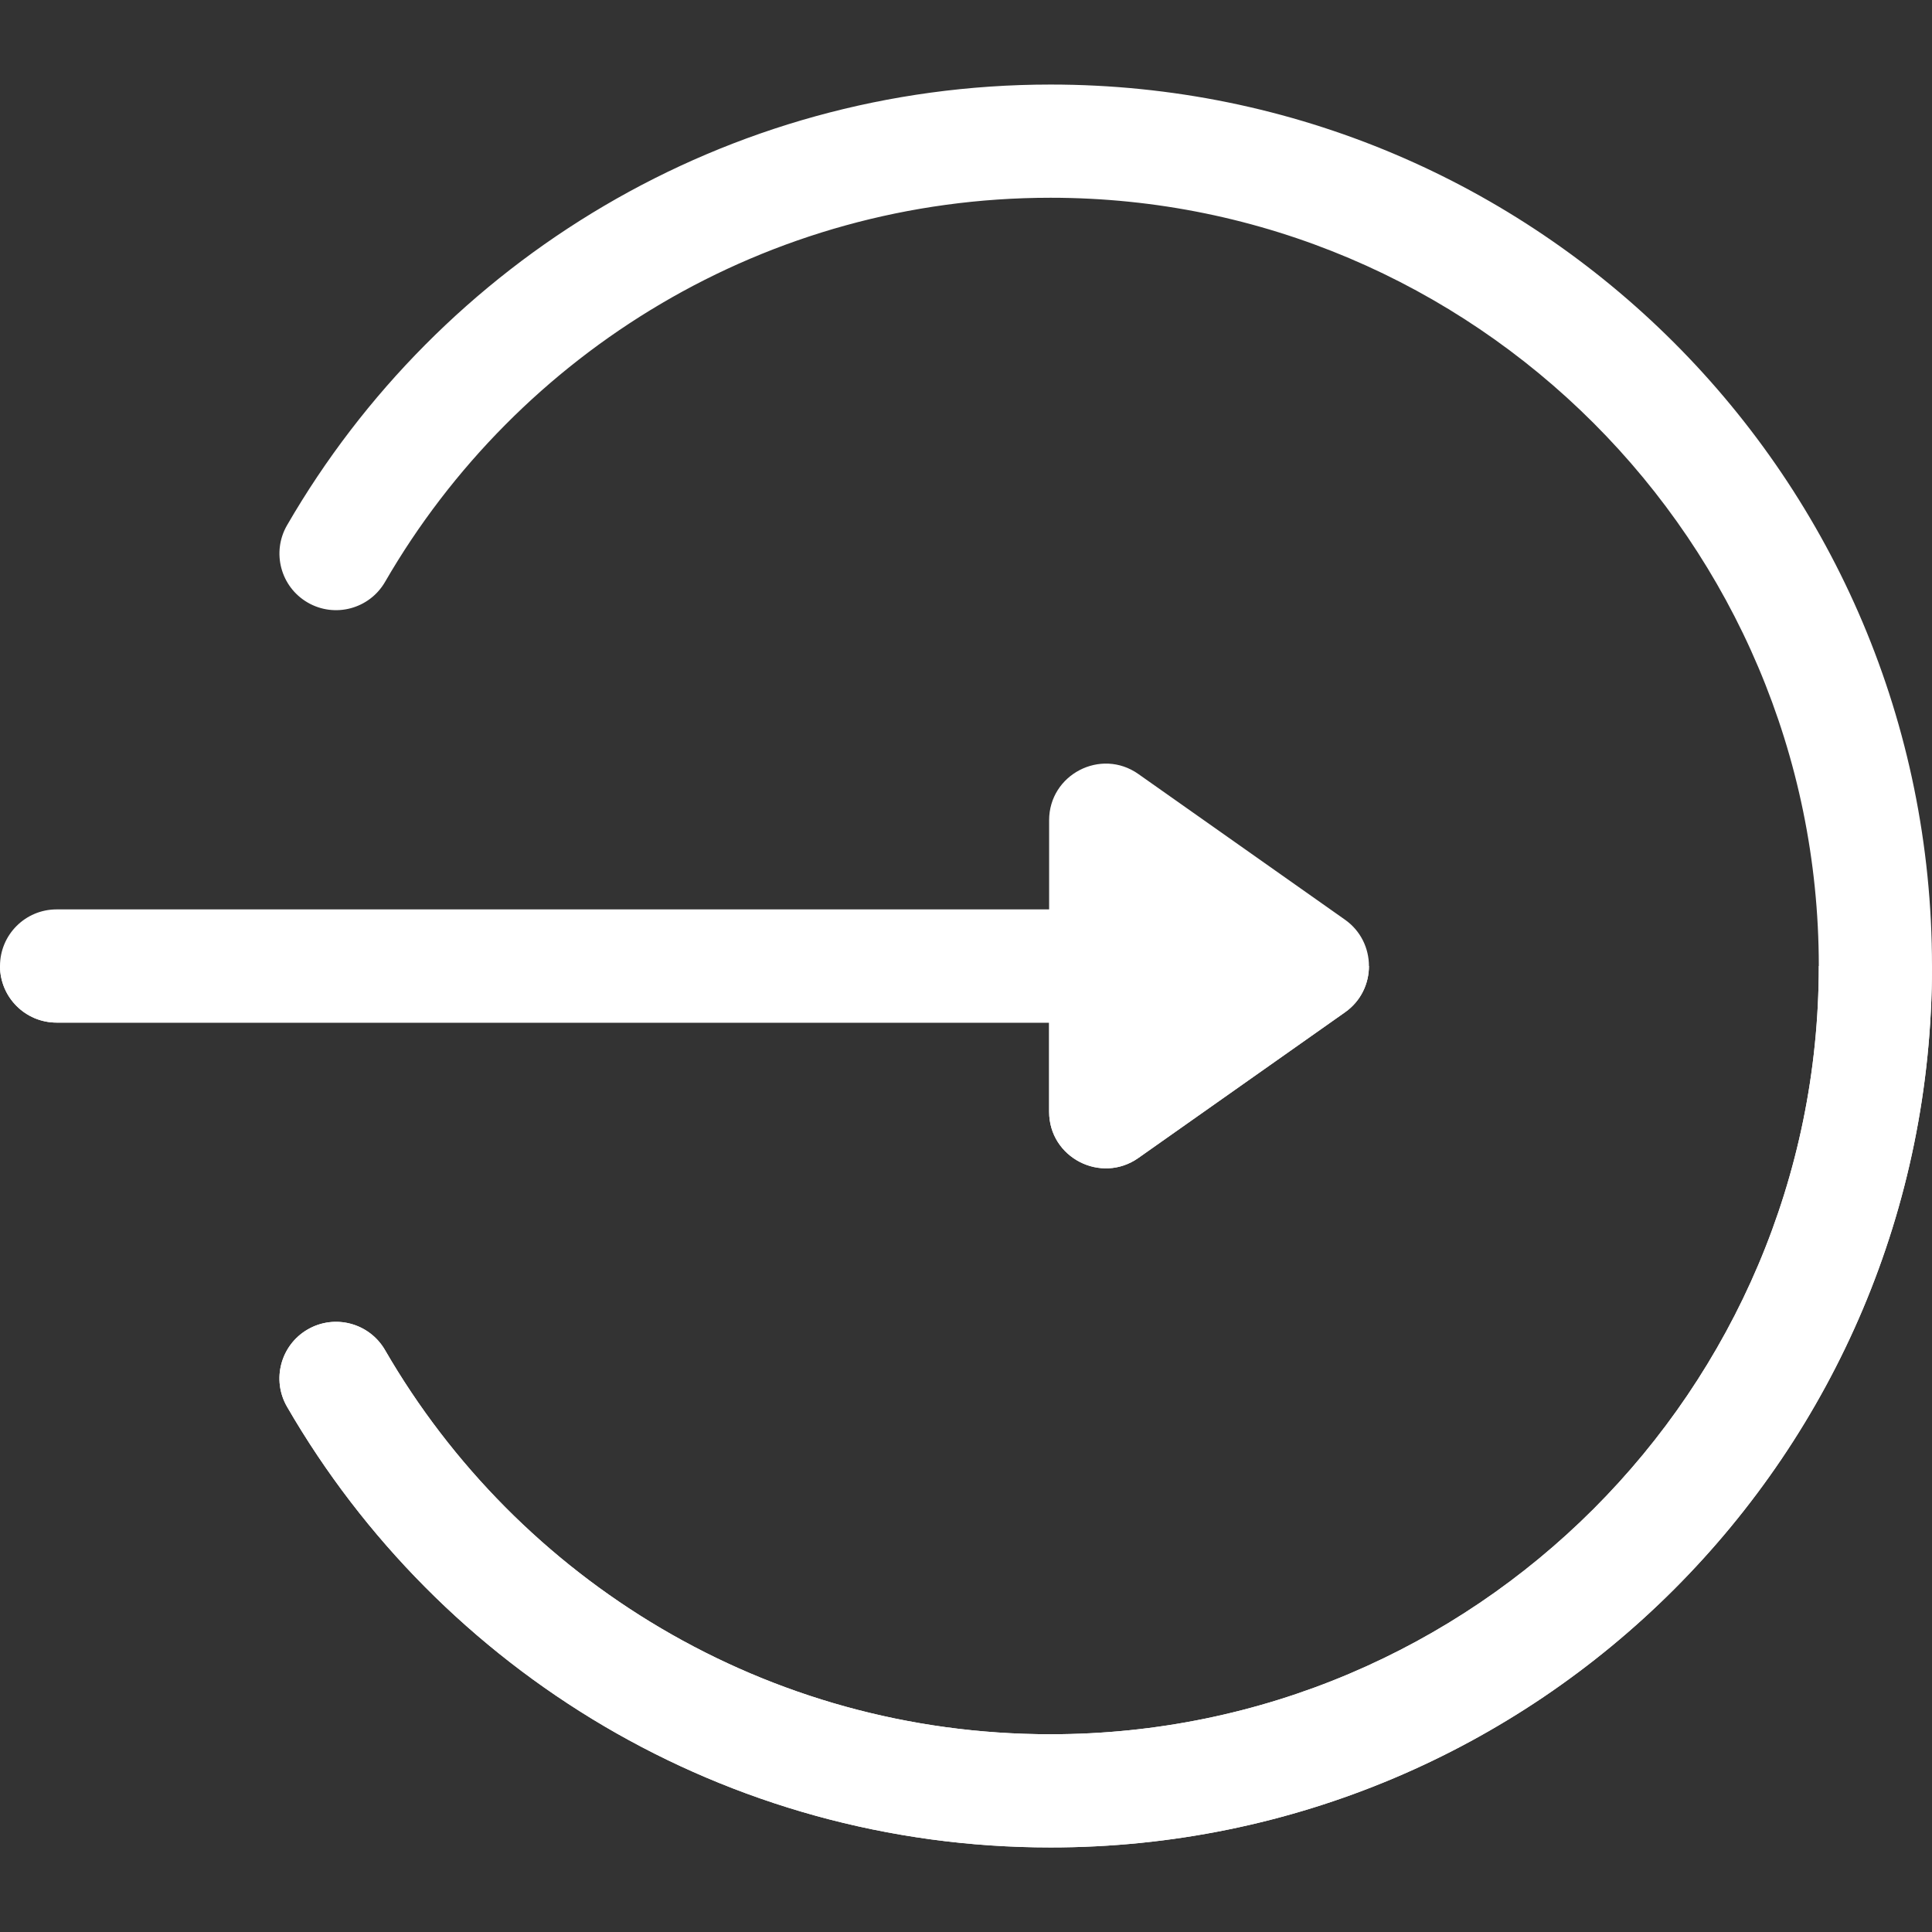 <?xml version="1.0"?>
<svg xmlns="http://www.w3.org/2000/svg" xmlns:xlink="http://www.w3.org/1999/xlink" version="1.1" id="Layer_1" x="0px" y="0px" viewBox="0 0 512 512" style="enable-background:new 0 0 512 512;" xml:space="preserve" width="512px" height="512px" class=""><rect x="0" y="0" width="512" height="512" fill="#333333" stroke="none"/><g><g>
	<path style="fill:#FFFFFF" d="M356.453,243.74l-54.781-38.621c-9.926-6.997-23.644,0.128-23.644,12.26V241H15   c-8.284,0-15,6.716-15,15s6.716,15,15,15h263.028v23.62c0,12.212,13.791,19.203,23.643,12.26l54.781-38.62   C364.959,262.265,364.838,249.663,356.453,243.74z" data-original="#59FFE6" class="" data-old_color="#FFFFF7"/>
	<path style="fill:#FFFFFF" d="M278.406,489.594c-86.16,0-161.828-46.761-202.334-116.785c-4.148-7.171-1.698-16.347,5.473-20.495   c7.172-4.146,16.347-1.697,20.495,5.474c35.232,60.906,101.088,101.807,176.366,101.807C390.668,459.594,482,368.262,482,256   S390.668,52.406,278.406,52.406c-75.317,0-141.151,40.933-176.365,101.805c-4.148,7.17-13.323,9.622-20.495,5.474   c-7.171-4.148-9.621-13.324-5.473-20.495C116.586,69.156,192.26,22.406,278.406,22.406C407.514,22.406,512,126.881,512,256   C512,385.108,407.525,489.594,278.406,489.594z" data-original="#59FFE6" class="" data-old_color="#FFFFF7"/>
</g><g>
	<path style="fill:#FFFFFF" d="M0,256c0,8.284,6.716,15,15,15h263.028v23.62c0,12.212,13.791,19.203,23.643,12.26l54.781-38.62   c4.245-2.992,6.34-7.629,6.333-12.26H0z" data-original="#19E9D7" class="active-path" data-old_color="#FFFFF9"/>
	<path style="fill:#FFFFFF" d="M278.406,459.594c-75.278,0-141.134-40.901-176.366-101.807c-4.148-7.171-13.323-9.62-20.495-5.474   c-7.171,4.148-9.622,13.324-5.473,20.495c40.506,70.024,116.174,116.785,202.334,116.785C407.525,489.594,512,385.108,512,256h-30   C482,368.262,390.668,459.594,278.406,459.594z" data-original="#19E9D7" class="active-path" data-old_color="#FFFFF9"/>
</g></g> </svg>
